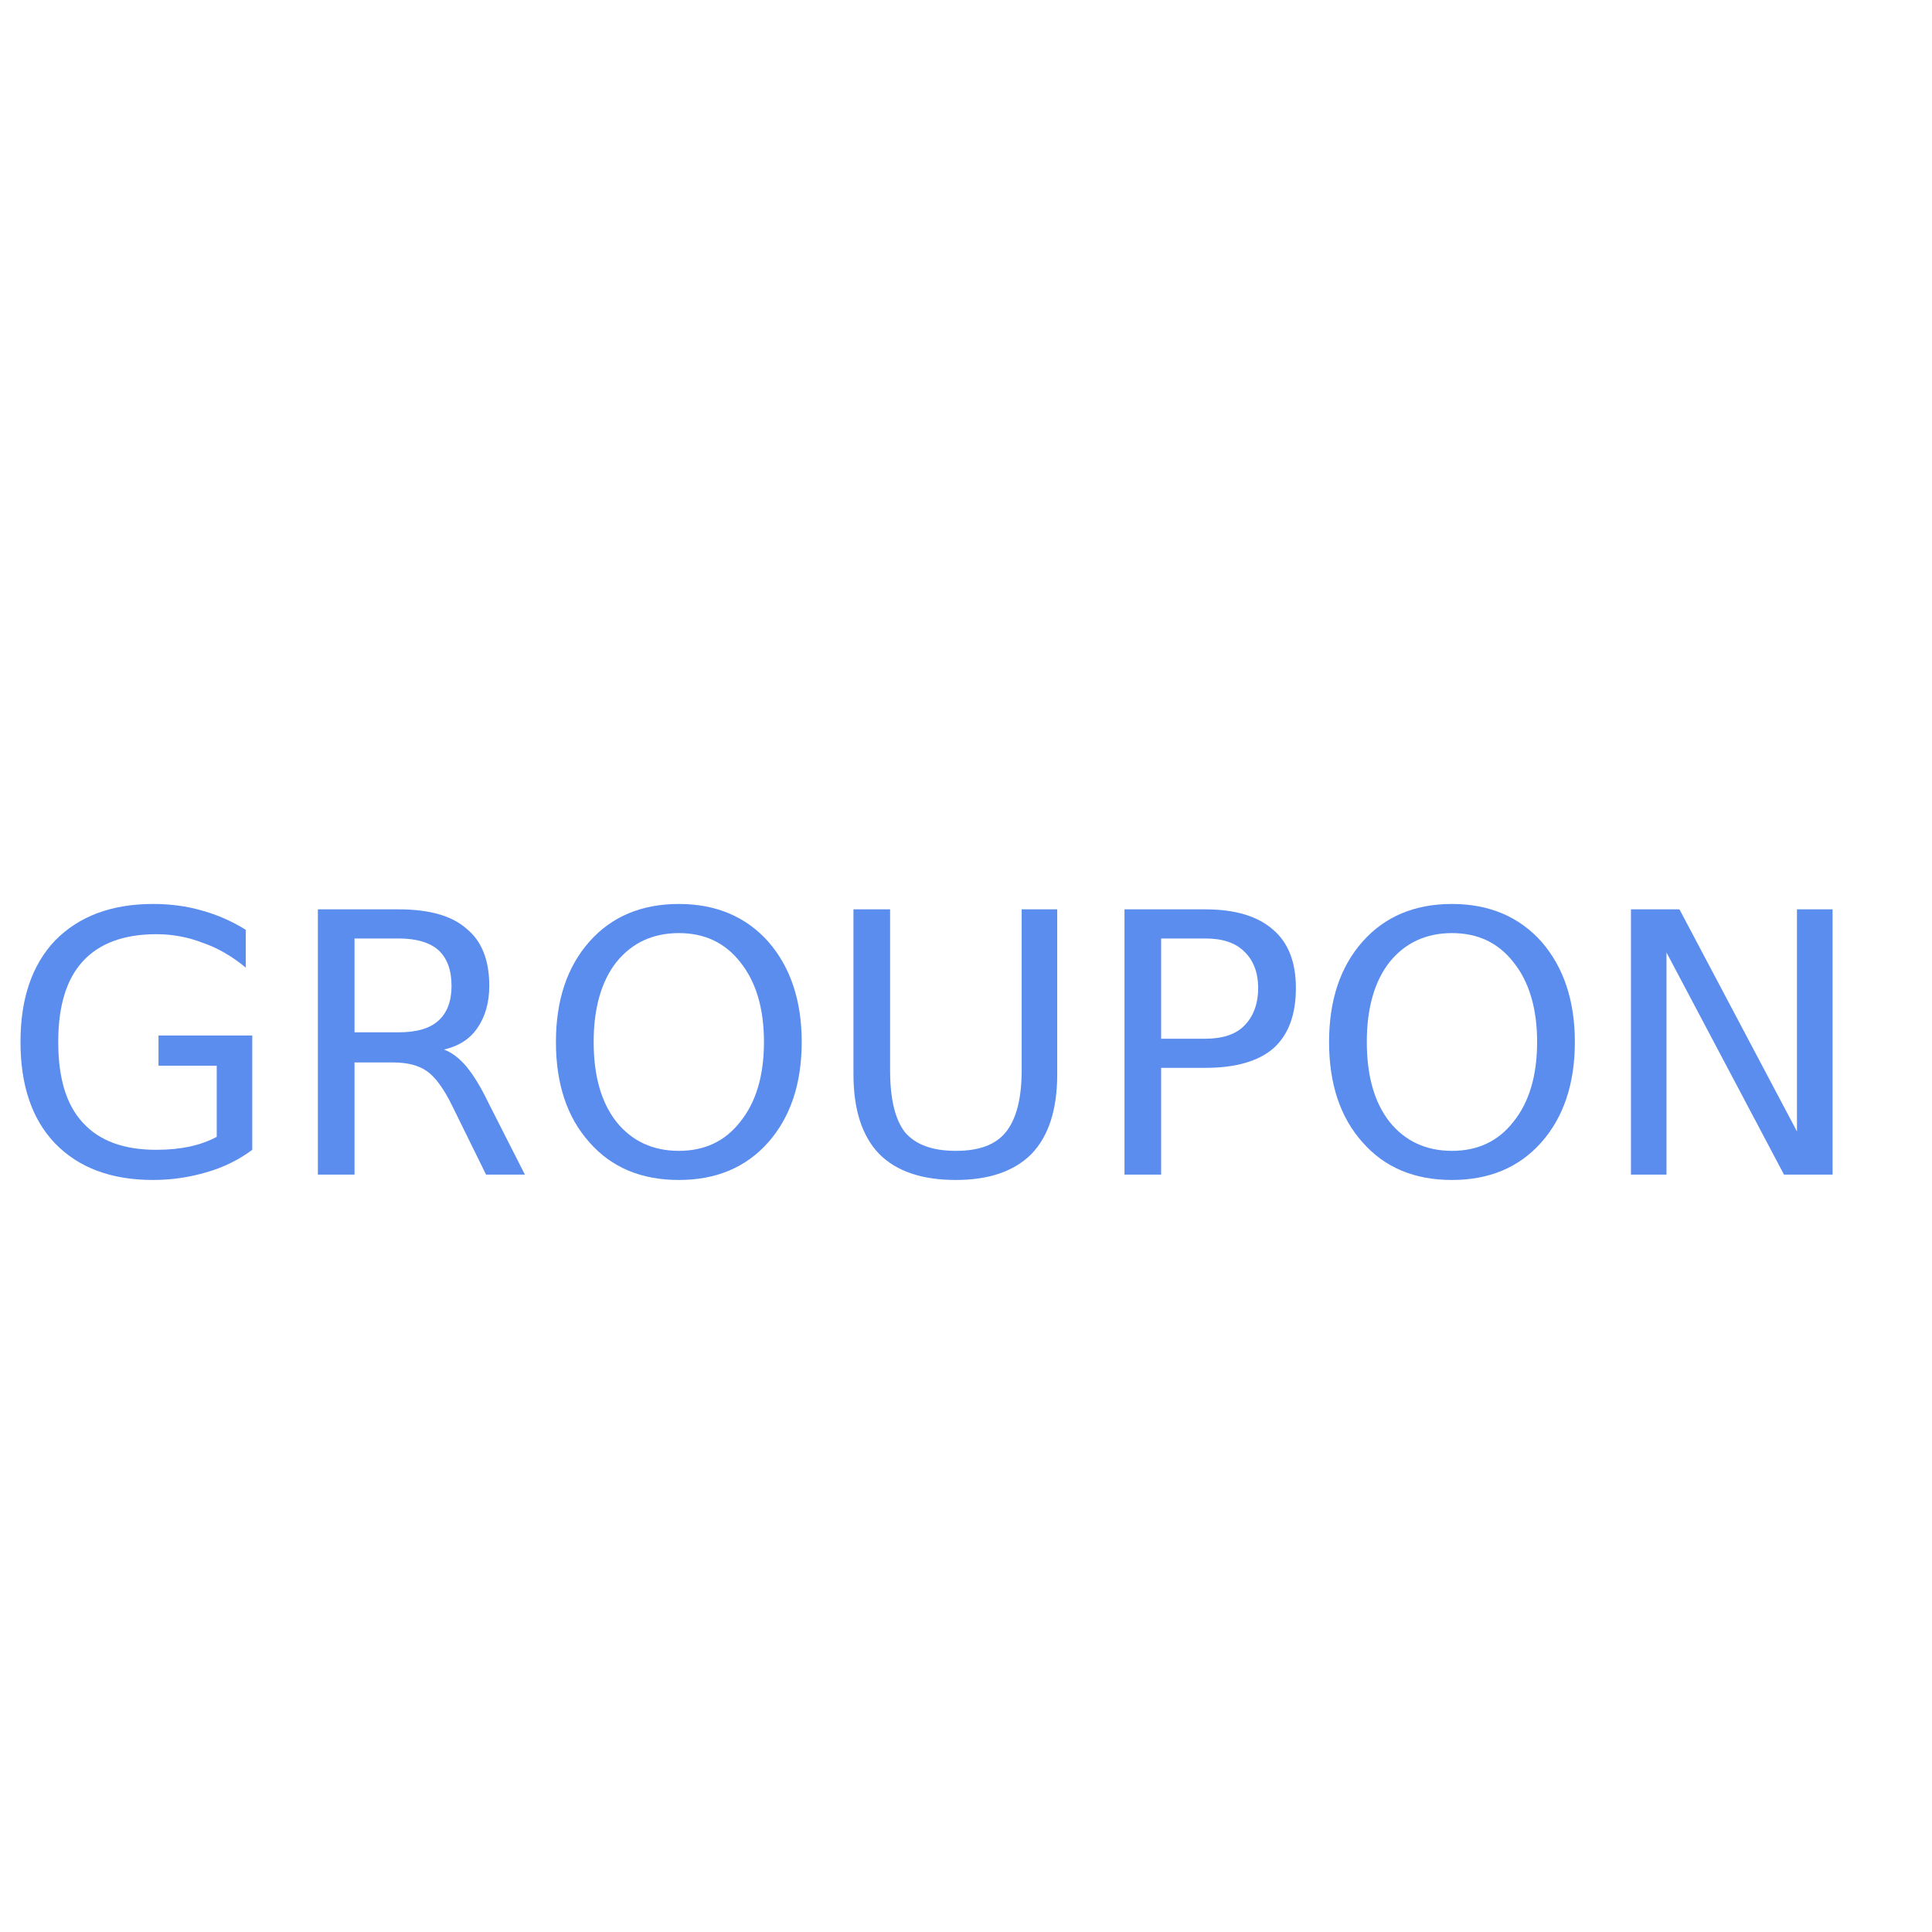 <?xml version="1.0" encoding="UTF-8"?>
<svg xmlns="http://www.w3.org/2000/svg" xmlns:xlink="http://www.w3.org/1999/xlink" width="28pt" height="28pt" viewBox="0 0 28 28" version="1.1">
<defs>
<g>
<symbol overflow="visible" id="glyph0-0">
<path style="stroke:none;" d="M 0.266 0.938 L 0.266 -3.719 L 2.906 -3.719 L 2.906 0.938 Z M 0.562 0.641 L 2.609 0.641 L 2.609 -3.422 L 0.562 -3.422 Z M 0.562 0.641 "/>
</symbol>
<symbol overflow="visible" id="glyph0-1">
<path style="stroke:none;" d="M 3.141 -0.547 L 3.141 -1.578 L 2.297 -1.578 L 2.297 -2.016 L 3.656 -2.016 L 3.656 -0.359 C 3.457 -0.211 3.234 -0.102 2.984 -0.031 C 2.742 0.039 2.488 0.078 2.219 0.078 C 1.613 0.078 1.141 -0.098 0.797 -0.453 C 0.461 -0.805 0.297 -1.297 0.297 -1.922 C 0.297 -2.547 0.461 -3.035 0.797 -3.391 C 1.141 -3.742 1.613 -3.922 2.219 -3.922 C 2.469 -3.922 2.703 -3.891 2.922 -3.828 C 3.148 -3.766 3.363 -3.672 3.562 -3.547 L 3.562 -3 C 3.363 -3.164 3.156 -3.285 2.938 -3.359 C 2.727 -3.441 2.504 -3.484 2.266 -3.484 C 1.797 -3.484 1.441 -3.352 1.203 -3.094 C 0.961 -2.832 0.844 -2.441 0.844 -1.922 C 0.844 -1.398 0.961 -1.008 1.203 -0.75 C 1.441 -0.488 1.797 -0.359 2.266 -0.359 C 2.441 -0.359 2.602 -0.375 2.75 -0.406 C 2.895 -0.438 3.023 -0.484 3.141 -0.547 Z M 3.141 -0.547 "/>
</symbol>
<symbol overflow="visible" id="glyph0-2">
<path style="stroke:none;" d="M 2.344 -1.812 C 2.457 -1.77 2.566 -1.688 2.672 -1.562 C 2.773 -1.438 2.879 -1.266 2.984 -1.047 L 3.516 0 L 2.953 0 L 2.469 -0.984 C 2.344 -1.242 2.219 -1.414 2.094 -1.5 C 1.977 -1.582 1.816 -1.625 1.609 -1.625 L 1.047 -1.625 L 1.047 0 L 0.516 0 L 0.516 -3.844 L 1.688 -3.844 C 2.133 -3.844 2.461 -3.75 2.672 -3.562 C 2.891 -3.383 3 -3.109 3 -2.734 C 3 -2.492 2.941 -2.289 2.828 -2.125 C 2.723 -1.969 2.562 -1.863 2.344 -1.812 Z M 1.047 -3.422 L 1.047 -2.062 L 1.688 -2.062 C 1.945 -2.062 2.141 -2.117 2.266 -2.234 C 2.391 -2.348 2.453 -2.516 2.453 -2.734 C 2.453 -2.961 2.391 -3.133 2.266 -3.25 C 2.141 -3.363 1.945 -3.422 1.688 -3.422 Z M 1.047 -3.422 "/>
</symbol>
<symbol overflow="visible" id="glyph0-3">
<path style="stroke:none;" d="M 2.078 -3.5 C 1.703 -3.5 1.398 -3.359 1.172 -3.078 C 0.953 -2.797 0.844 -2.41 0.844 -1.922 C 0.844 -1.43 0.953 -1.047 1.172 -0.766 C 1.398 -0.484 1.703 -0.344 2.078 -0.344 C 2.453 -0.344 2.75 -0.484 2.969 -0.766 C 3.195 -1.047 3.312 -1.43 3.312 -1.922 C 3.312 -2.41 3.195 -2.797 2.969 -3.078 C 2.75 -3.359 2.453 -3.5 2.078 -3.5 Z M 2.078 -3.922 C 2.617 -3.922 3.051 -3.738 3.375 -3.375 C 3.695 -3.008 3.859 -2.523 3.859 -1.922 C 3.859 -1.316 3.695 -0.832 3.375 -0.469 C 3.051 -0.102 2.617 0.078 2.078 0.078 C 1.535 0.078 1.102 -0.102 0.781 -0.469 C 0.457 -0.832 0.297 -1.316 0.297 -1.922 C 0.297 -2.523 0.457 -3.008 0.781 -3.375 C 1.102 -3.738 1.535 -3.922 2.078 -3.922 Z M 2.078 -3.922 "/>
</symbol>
<symbol overflow="visible" id="glyph0-4">
<path style="stroke:none;" d="M 0.453 -3.844 L 0.984 -3.844 L 0.984 -1.516 C 0.984 -1.098 1.055 -0.797 1.203 -0.609 C 1.359 -0.43 1.602 -0.344 1.938 -0.344 C 2.27 -0.344 2.508 -0.43 2.656 -0.609 C 2.812 -0.797 2.891 -1.098 2.891 -1.516 L 2.891 -3.844 L 3.406 -3.844 L 3.406 -1.453 C 3.406 -0.941 3.281 -0.555 3.031 -0.297 C 2.781 -0.047 2.414 0.078 1.938 0.078 C 1.445 0.078 1.078 -0.047 0.828 -0.297 C 0.578 -0.555 0.453 -0.941 0.453 -1.453 Z M 0.453 -3.844 "/>
</symbol>
<symbol overflow="visible" id="glyph0-5">
<path style="stroke:none;" d="M 1.047 -3.422 L 1.047 -1.969 L 1.688 -1.969 C 1.938 -1.969 2.125 -2.031 2.25 -2.156 C 2.383 -2.289 2.453 -2.473 2.453 -2.703 C 2.453 -2.93 2.383 -3.109 2.25 -3.234 C 2.125 -3.359 1.938 -3.422 1.688 -3.422 Z M 0.516 -3.844 L 1.688 -3.844 C 2.125 -3.844 2.453 -3.742 2.672 -3.547 C 2.891 -3.359 3 -3.078 3 -2.703 C 3 -2.316 2.891 -2.023 2.672 -1.828 C 2.453 -1.641 2.125 -1.547 1.688 -1.547 L 1.047 -1.547 L 1.047 0 L 0.516 0 Z M 0.516 -3.844 "/>
</symbol>
<symbol overflow="visible" id="glyph0-6">
<path style="stroke:none;" d="M 0.516 -3.844 L 1.219 -3.844 L 2.922 -0.625 L 2.922 -3.844 L 3.438 -3.844 L 3.438 0 L 2.734 0 L 1.031 -3.219 L 1.031 0 L 0.516 0 Z M 0.516 -3.844 "/>
</symbol>
</g>
</defs>
<g id="surface2">
<g style="fill:rgb(35.294%,55.294%,93.333%);fill-opacity:1;">
  <use xlink:href="#glyph0-1" x="0" y="17.023"/>
  <use xlink:href="#glyph0-2" x="4.091" y="17.023"/>
  <use xlink:href="#glyph0-3" x="7.76" y="17.023"/>
  <use xlink:href="#glyph0-4" x="11.916" y="17.023"/>
  <use xlink:href="#glyph0-5" x="15.781" y="17.023"/>
  <use xlink:href="#glyph0-3" x="18.965" y="17.023"/>
  <use xlink:href="#glyph0-6" x="23.121" y="17.023"/>
</g>
</g>
</svg>

